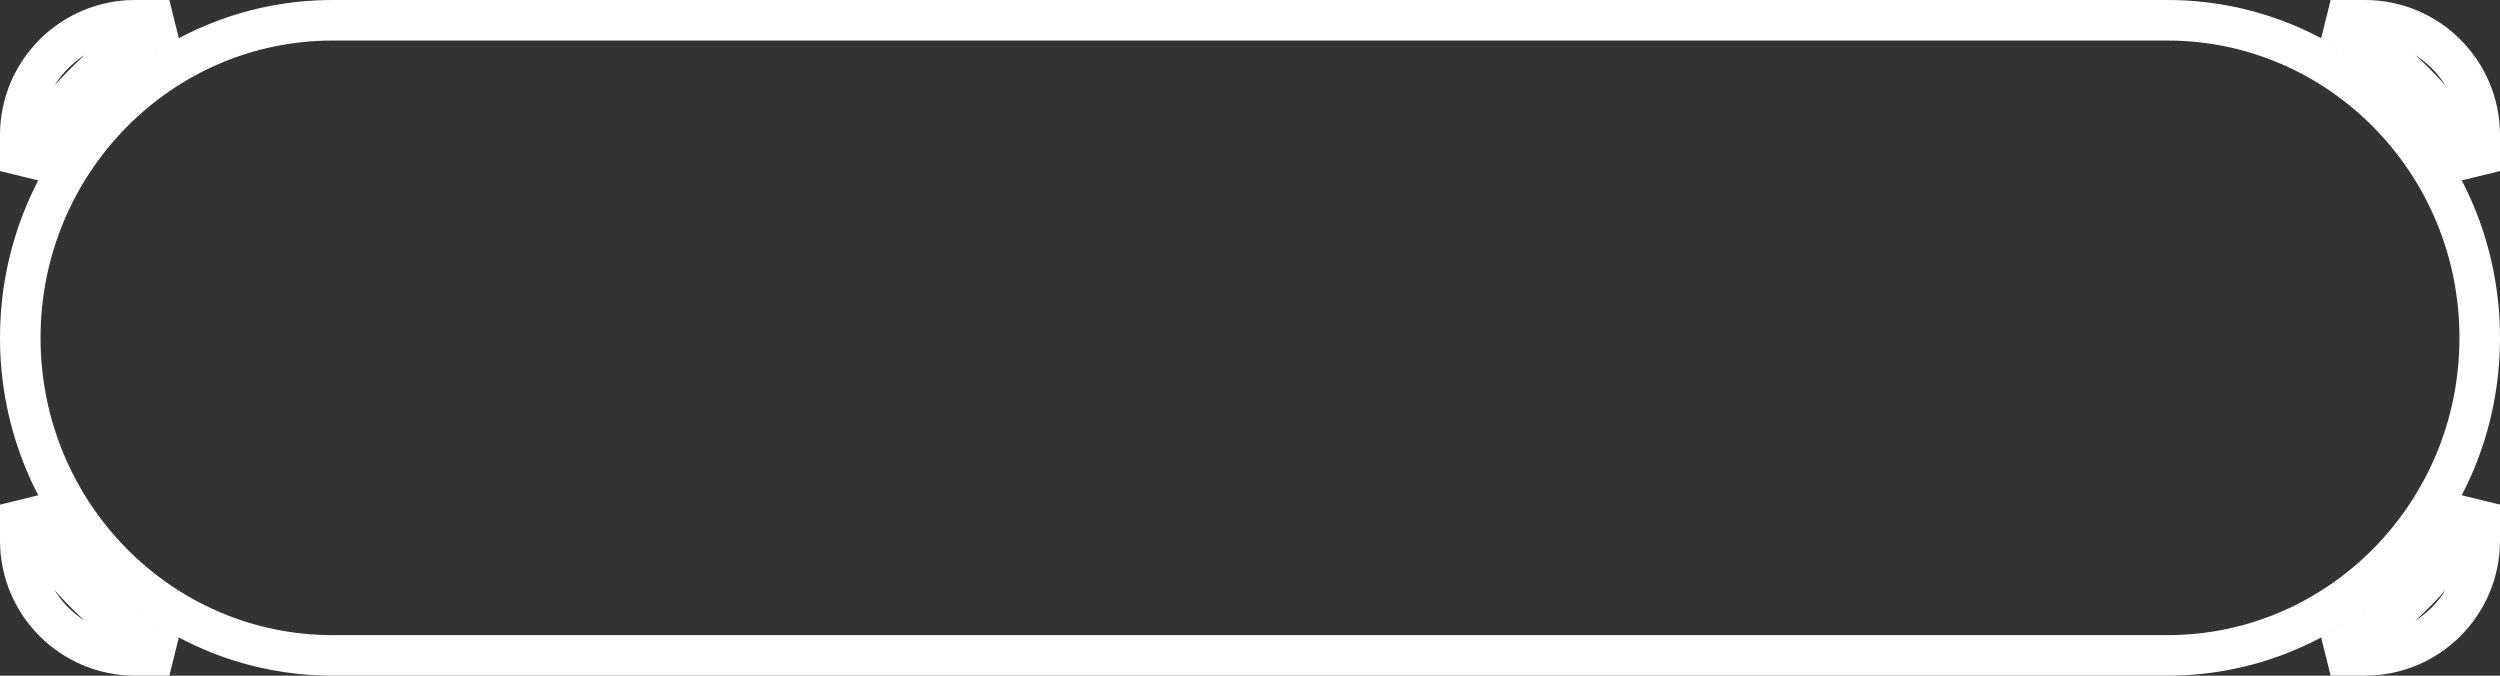 <svg width="185" height="50" viewBox="0 0 185 50" fill="none" xmlns="http://www.w3.org/2000/svg">
<rect x="0" y="0" width="185" height="50" fill="#333333" stroke="none"/>
<path d="M10 1.5H12.531C7.83 3.995 3.972 7.9 1.5 12.658V10C1.5 5.306 5.306 1.5 10 1.5ZM1.5 40V37.342C3.972 42.1 7.83 46.005 12.531 48.5H10C5.306 48.5 1.5 44.694 1.5 40ZM160.386 48.5H24.614C11.87 48.5 1.5 38.001 1.5 25C1.5 11.999 11.87 1.5 24.614 1.5H160.386C173.13 1.5 183.5 11.999 183.5 25C183.5 38.001 173.13 48.5 160.386 48.5ZM183.5 12.658C181.028 7.9 177.17 3.995 172.468 1.5H175C179.694 1.5 183.5 5.306 183.5 10V12.658ZM172.468 48.5C177.17 46.005 181.028 42.1 183.5 37.342V40C183.5 44.694 179.694 48.5 175 48.5H172.468Z" stroke="white" stroke-width="3"/>
</svg>
